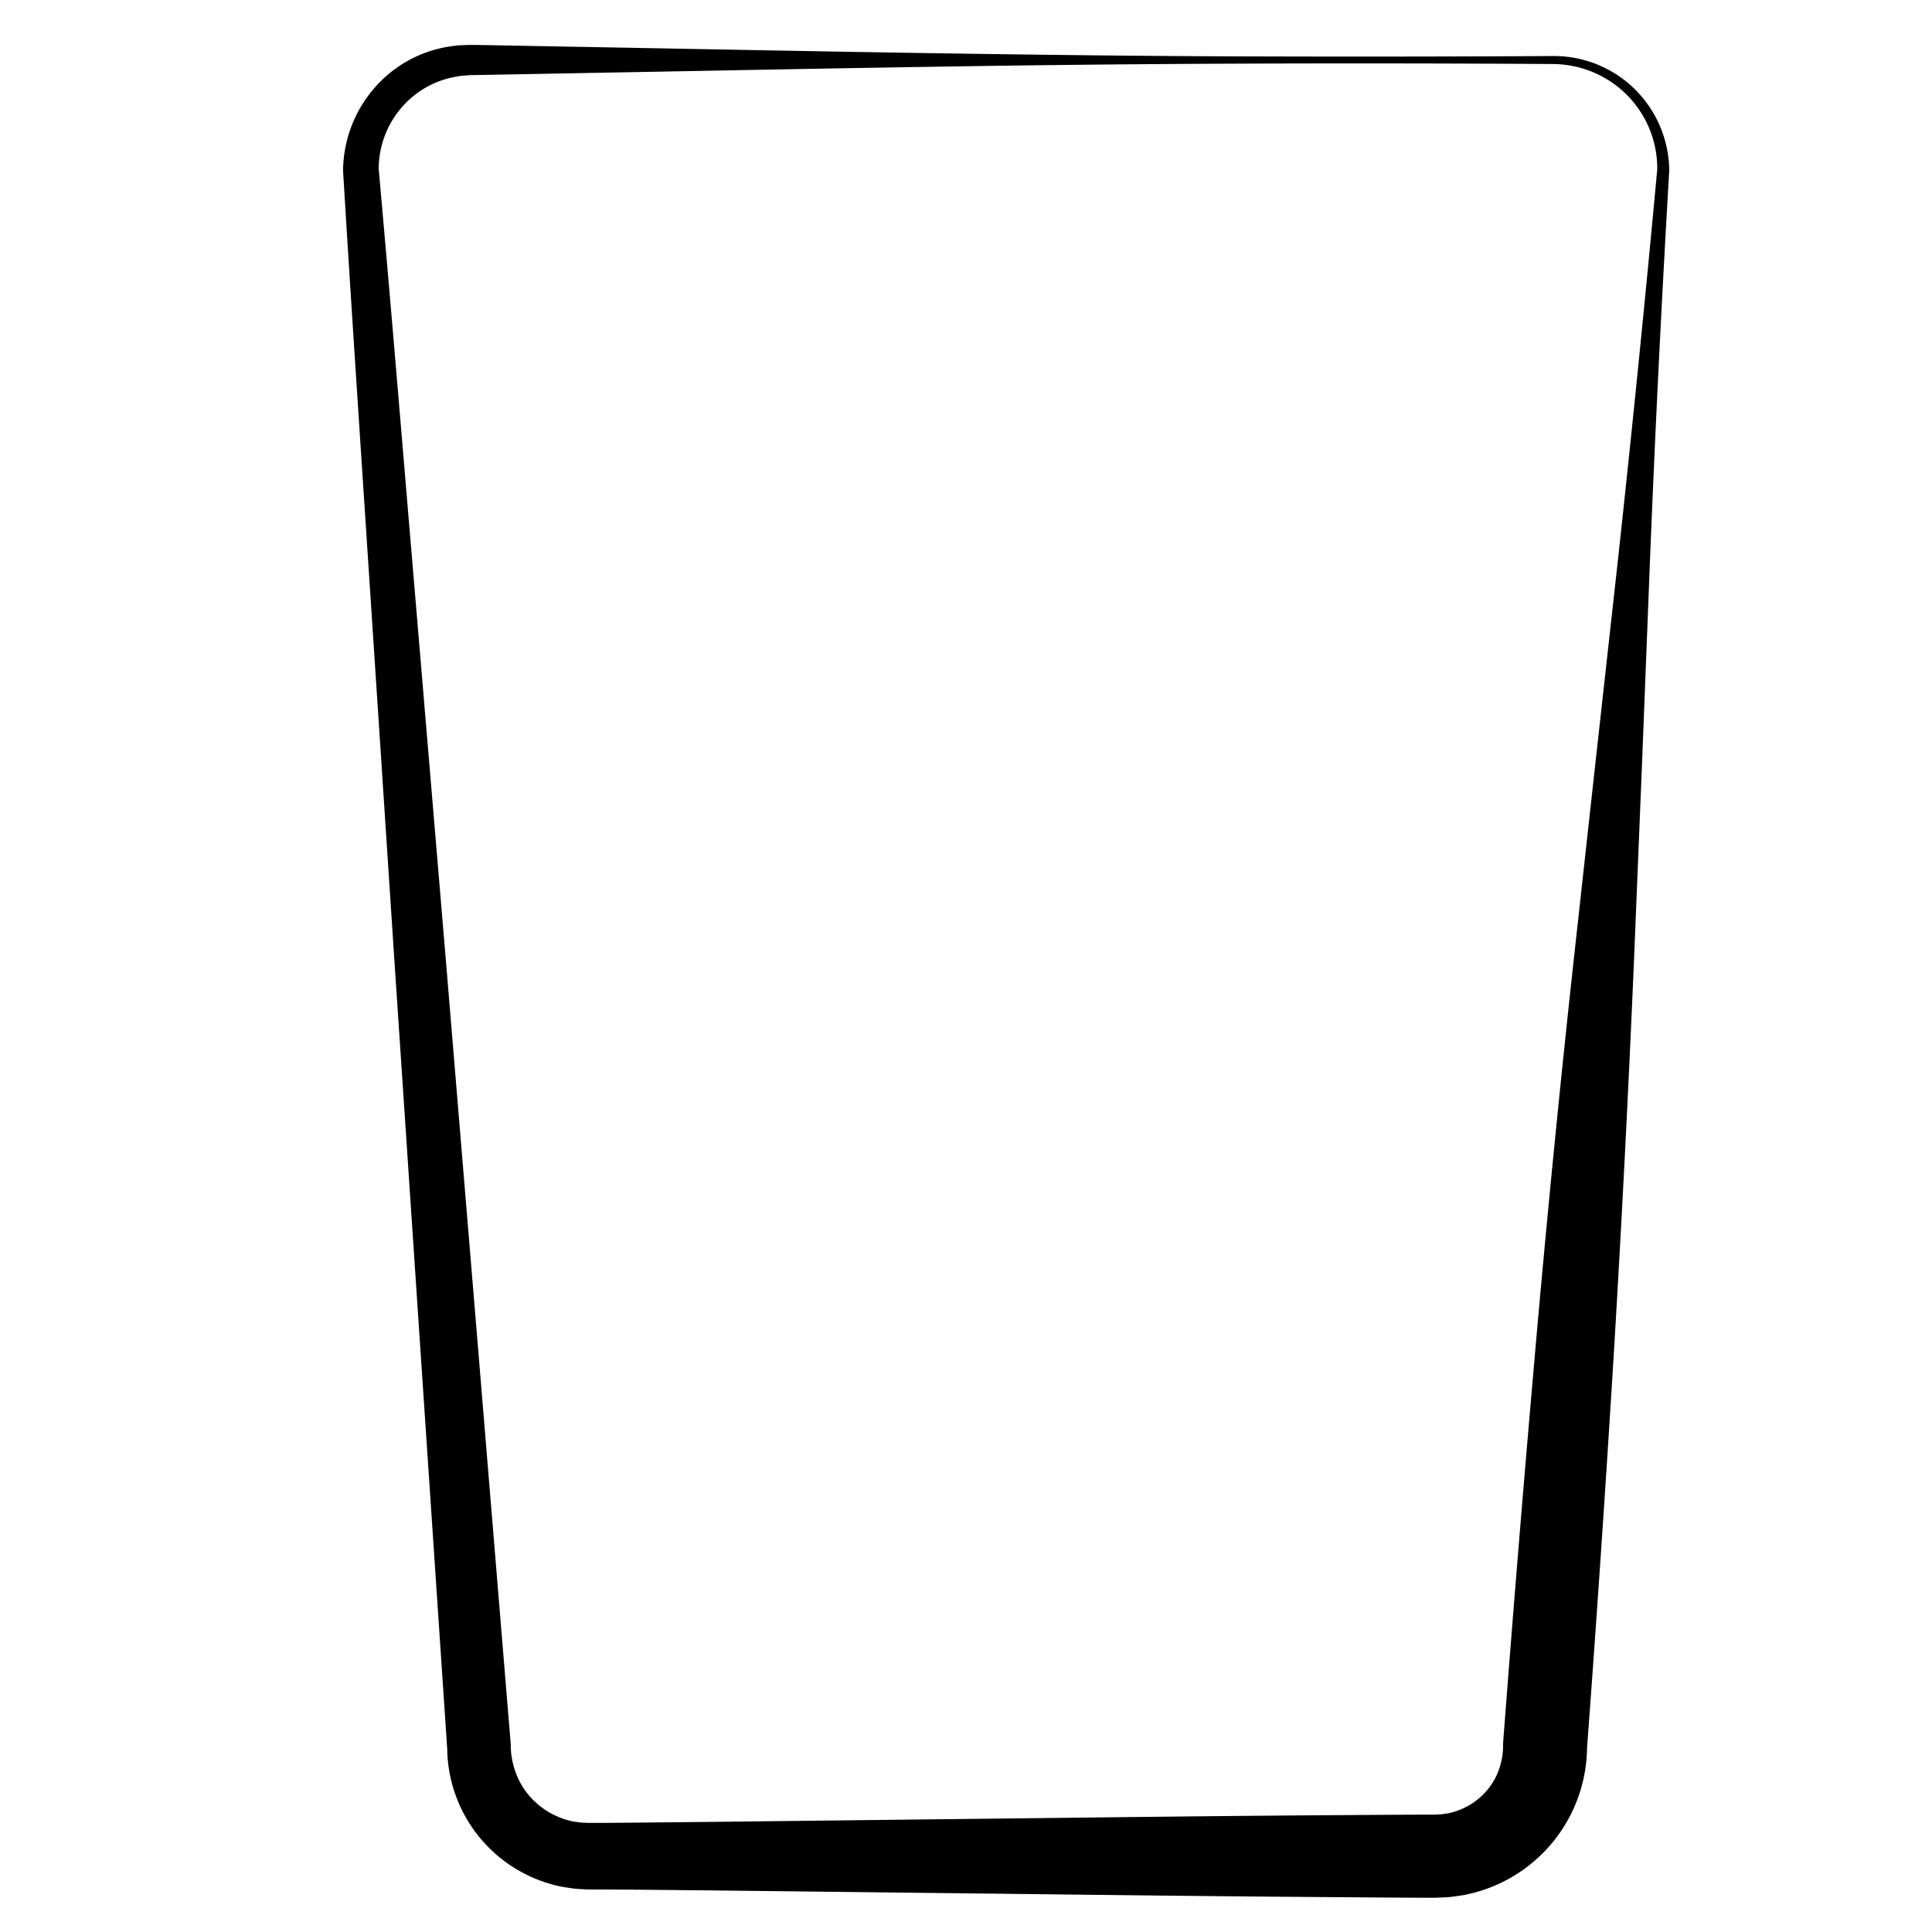 <svg id="Layer_1" data-name="Layer 1" xmlns="http://www.w3.org/2000/svg" viewBox="0 0 1000 1000"><path d="M804,33.14q-81.19-.51-162.41-.2t-162.4,1.68c-54.14.84-108.28,1.94-162.41,2.92l-40.6.76-20.3.38-10.16.17-1.26,0c-.44,0-.85,0-1.2.05l-2.18.16-2.19.15c-.72.09-1.43.24-2.15.36A47.85,47.85,0,0,0,207.24,56.4a48.31,48.31,0,0,0-8.43,14.84A49.33,49.33,0,0,0,196,88l0-.69c6.09,67.91,11.7,135.85,17.44,203.79l17.16,203.81,16.92,203.83,16.83,203.84,0,.25,0,1a42.54,42.54,0,0,0,2.48,13.37,38.54,38.54,0,0,0,6.7,11.77,40.45,40.45,0,0,0,22.72,13.73,9.42,9.42,0,0,0,1.66.27l1.67.24a22.15,22.15,0,0,0,3.36.24l1.69.08H307l4.82,0,19.27-.16,38.54-.38,154.18-1.78c51.4-.58,102.79-1.22,154.18-1.6l38.55-.26,19.27-.1,4.82,0H743l1.5-.12a17.49,17.49,0,0,0,3-.26l1.47-.23a7.84,7.84,0,0,0,1.46-.27,35.76,35.76,0,0,0,19.83-12.41A33.46,33.46,0,0,0,776,915.45a37.32,37.32,0,0,0,2-11.67l0-1.07,0-.56q7.77-102,16.71-203.84t20.08-203.59L826,393,837.28,291.3q11.1-101.71,20.5-203.56V88A53.89,53.89,0,0,0,842.44,49.5a54.26,54.26,0,0,0-17.57-12A55.07,55.07,0,0,0,804,33.14ZM804,29a59.56,59.56,0,0,1,42,17,60,60,0,0,1,18,42v.23q-6,102.11-10.07,204.34l-4,102.25L845.76,497q-4.35,102.22-10.49,204.31Q829,803.43,821.4,905.4l.06-1.62a78.46,78.46,0,0,1-61.84,76.69,33,33,0,0,1-3.27.61l-3.29.49a54.23,54.23,0,0,1-6.61.56l-3.3.13h-2.5l-4.82,0-19.27-.1L678,981.87c-51.39-.39-102.78-1-154.18-1.61l-154.18-1.77-38.54-.38L311.84,978l-4.82,0h-1.81c-.2,0-.39,0-.67,0l-3.13-.16a49.92,49.92,0,0,1-6.22-.57l-3.1-.49c-1-.19-2.07-.31-3.08-.6a73.77,73.77,0,0,1-57.54-72.27l0,1.23L217.76,700.94,204.12,496.87l-13.41-204.1c-4.46-68-9-136-13.13-204.11l0-.49V88A66,66,0,0,1,194.19,45.1a64.22,64.22,0,0,1,40.25-21.28c.95-.12,1.91-.27,2.87-.36l2.88-.11,2.88-.1c.5,0,.93,0,1.35,0l1.26,0,10.16.17,20.3.38,40.6.75c54.13,1,108.27,2.08,162.41,2.92S587.42,29,641.55,29.18,749.83,29.32,804,29Z"/></svg>